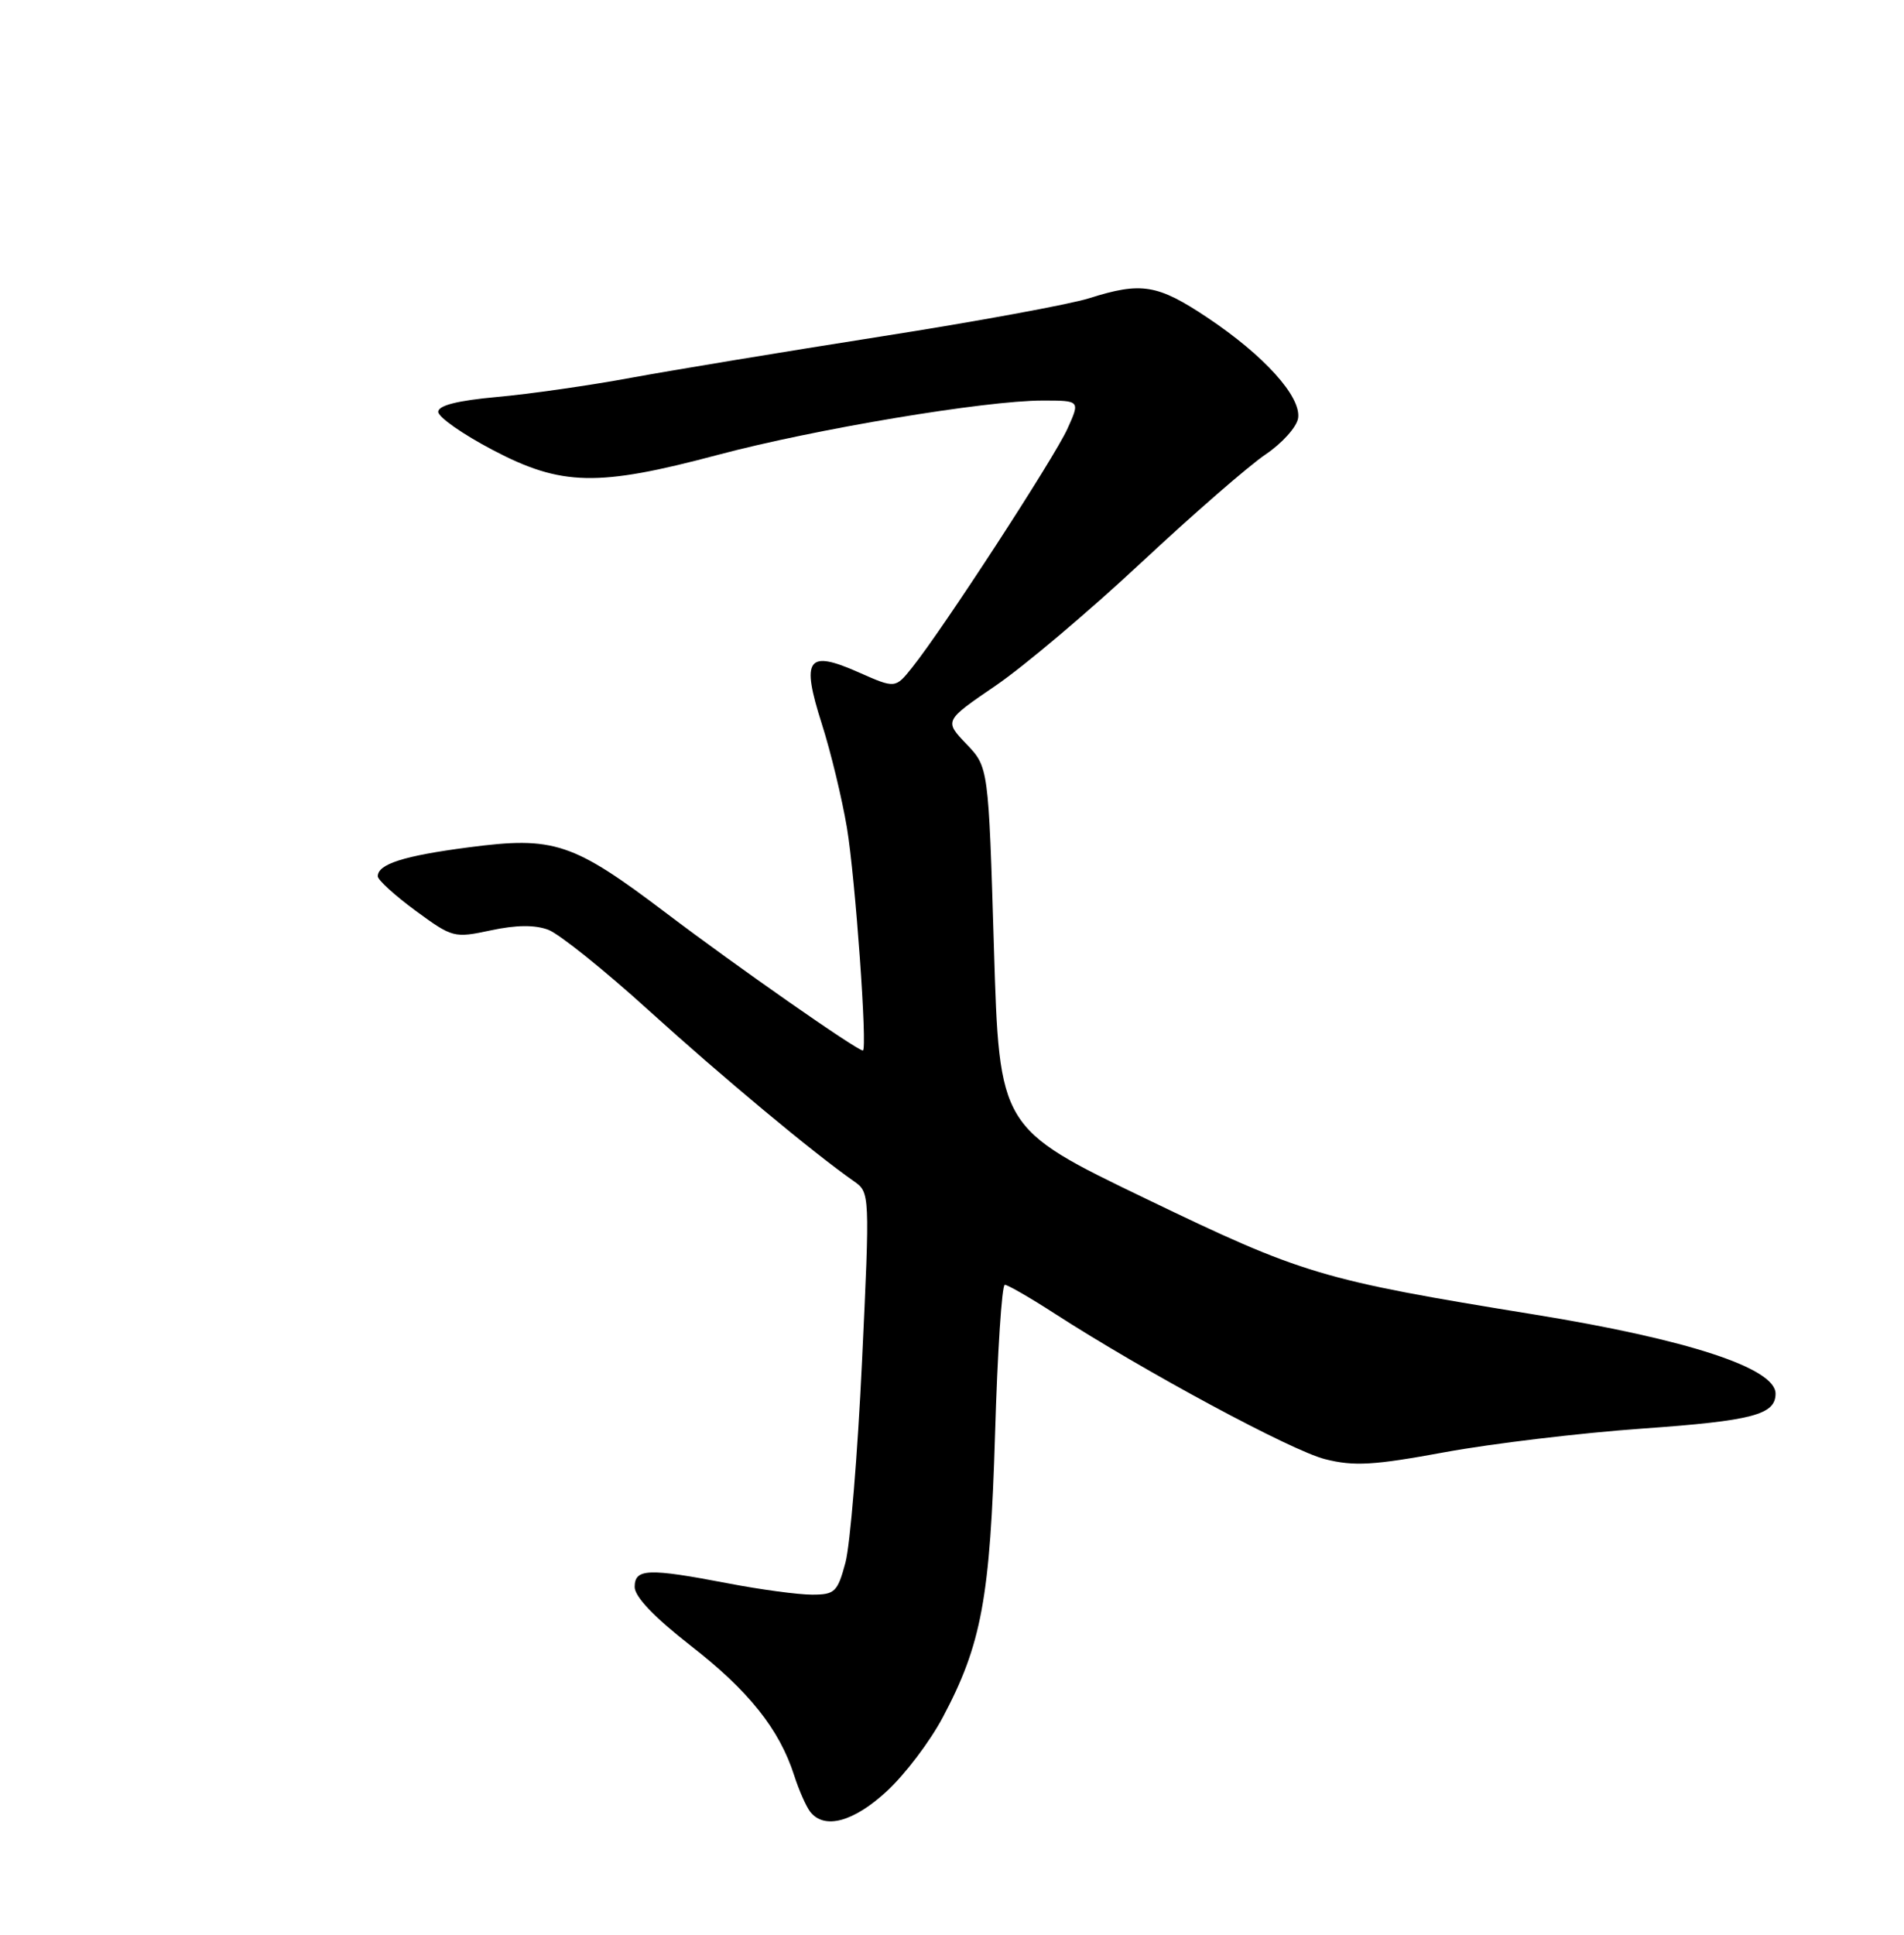 <?xml version="1.0" encoding="UTF-8" standalone="no"?>
<!DOCTYPE svg PUBLIC "-//W3C//DTD SVG 1.1//EN" "http://www.w3.org/Graphics/SVG/1.1/DTD/svg11.dtd" >
<svg xmlns="http://www.w3.org/2000/svg" xmlns:xlink="http://www.w3.org/1999/xlink" version="1.1" viewBox="0 0 252 256">
 <g >
 <path fill="currentColor"
d=" M 117.38 237.00 C 119.77 234.80 123.09 230.42 124.77 227.25 C 129.92 217.57 131.05 211.43 131.70 189.75 C 132.02 178.89 132.60 170.00 132.99 170.00 C 133.37 170.00 136.35 171.71 139.59 173.81 C 151.58 181.54 170.92 191.95 175.37 193.07 C 179.21 194.04 181.79 193.89 191.23 192.15 C 197.43 191.01 209.21 189.60 217.42 189.02 C 231.95 187.99 235.00 187.19 235.00 184.40 C 235.00 181.03 223.41 177.23 203.00 173.92 C 174.83 169.35 172.47 168.64 151.68 158.62 C 132.27 149.27 132.27 149.27 131.55 125.38 C 130.83 101.50 130.83 101.50 127.90 98.44 C 124.97 95.37 124.97 95.37 131.78 90.72 C 135.52 88.17 144.19 80.84 151.04 74.45 C 157.89 68.05 165.30 61.61 167.50 60.13 C 169.70 58.65 171.64 56.48 171.81 55.32 C 172.22 52.47 167.31 47.04 159.81 42.03 C 153.20 37.62 151.07 37.27 144.13 39.47 C 141.59 40.27 129.15 42.56 116.50 44.54 C 103.85 46.53 89.00 48.98 83.50 49.99 C 78.00 51.01 70.01 52.15 65.75 52.53 C 60.56 53.00 58.00 53.65 58.00 54.49 C 58.00 55.19 61.25 57.46 65.21 59.54 C 74.31 64.32 79.08 64.43 95.00 60.19 C 107.83 56.77 130.39 53.00 138.00 53.00 C 142.97 53.00 142.97 53.00 141.27 56.75 C 139.53 60.59 124.79 83.25 120.74 88.30 C 118.50 91.11 118.50 91.11 113.64 88.96 C 106.85 85.95 106.01 87.12 108.76 95.75 C 109.95 99.46 111.44 105.65 112.09 109.50 C 113.20 116.11 114.84 139.00 114.20 139.00 C 113.42 139.00 97.37 127.79 88.23 120.86 C 75.80 111.45 73.36 110.63 62.00 112.12 C 53.43 113.24 50.00 114.33 50.00 115.95 C 50.00 116.43 52.25 118.48 55.00 120.50 C 59.89 124.09 60.10 124.14 64.97 123.10 C 68.34 122.38 70.80 122.36 72.58 123.03 C 74.02 123.58 80.00 128.37 85.85 133.68 C 95.55 142.47 107.61 152.52 113.02 156.30 C 115.13 157.78 115.14 157.91 114.09 180.14 C 113.51 192.44 112.52 204.41 111.90 206.75 C 110.85 210.66 110.49 211.00 107.47 211.00 C 105.66 211.00 100.65 210.33 96.34 209.50 C 85.74 207.47 84.00 207.54 84.00 209.99 C 84.00 211.27 86.62 214.01 91.40 217.74 C 99.10 223.72 103.14 228.79 105.11 234.91 C 105.74 236.89 106.71 239.06 107.25 239.75 C 109.13 242.11 112.97 241.07 117.38 237.00 Z "/>
</g>
</svg>